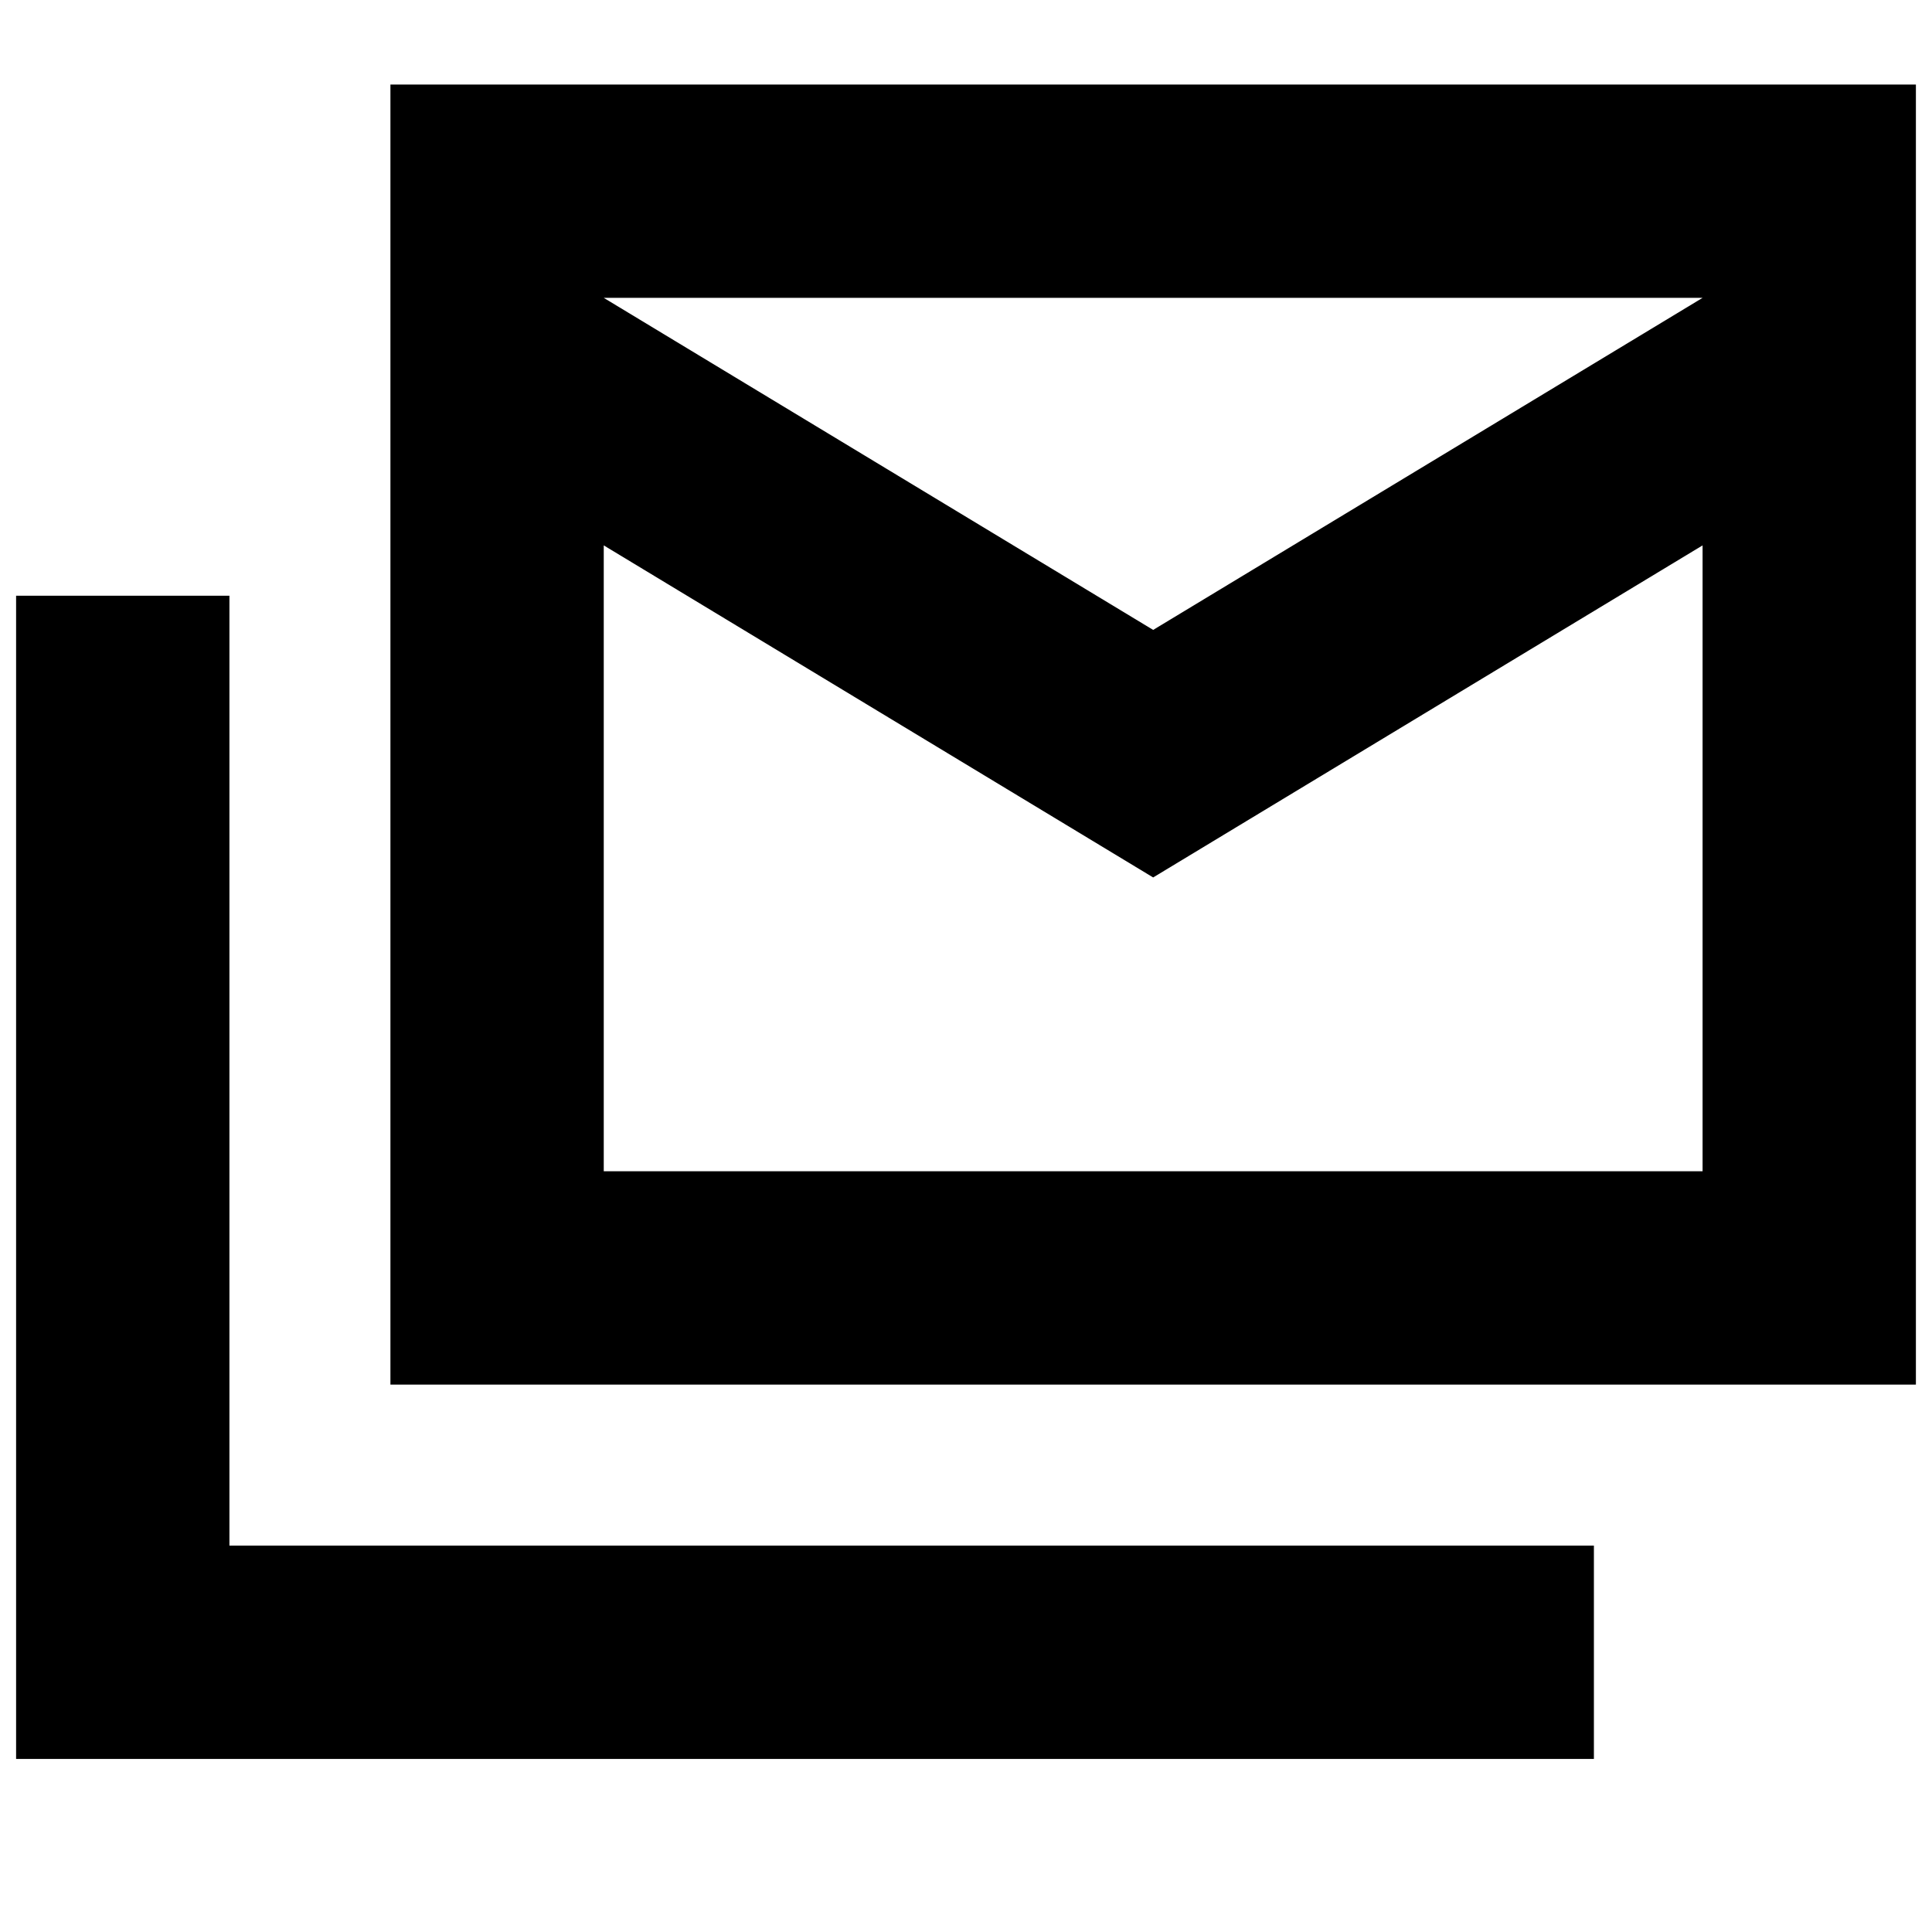 <svg xmlns="http://www.w3.org/2000/svg" height="24" viewBox="0 -960 960 960" width="24"><path d="M194-272v-646h758v646H194Zm379-252L300-689v311h546v-311L573-524Zm0-123 273-165H300l273 165ZM8-86v-578h106v472h678v106H8Zm838-726H300h546Z"/></svg>